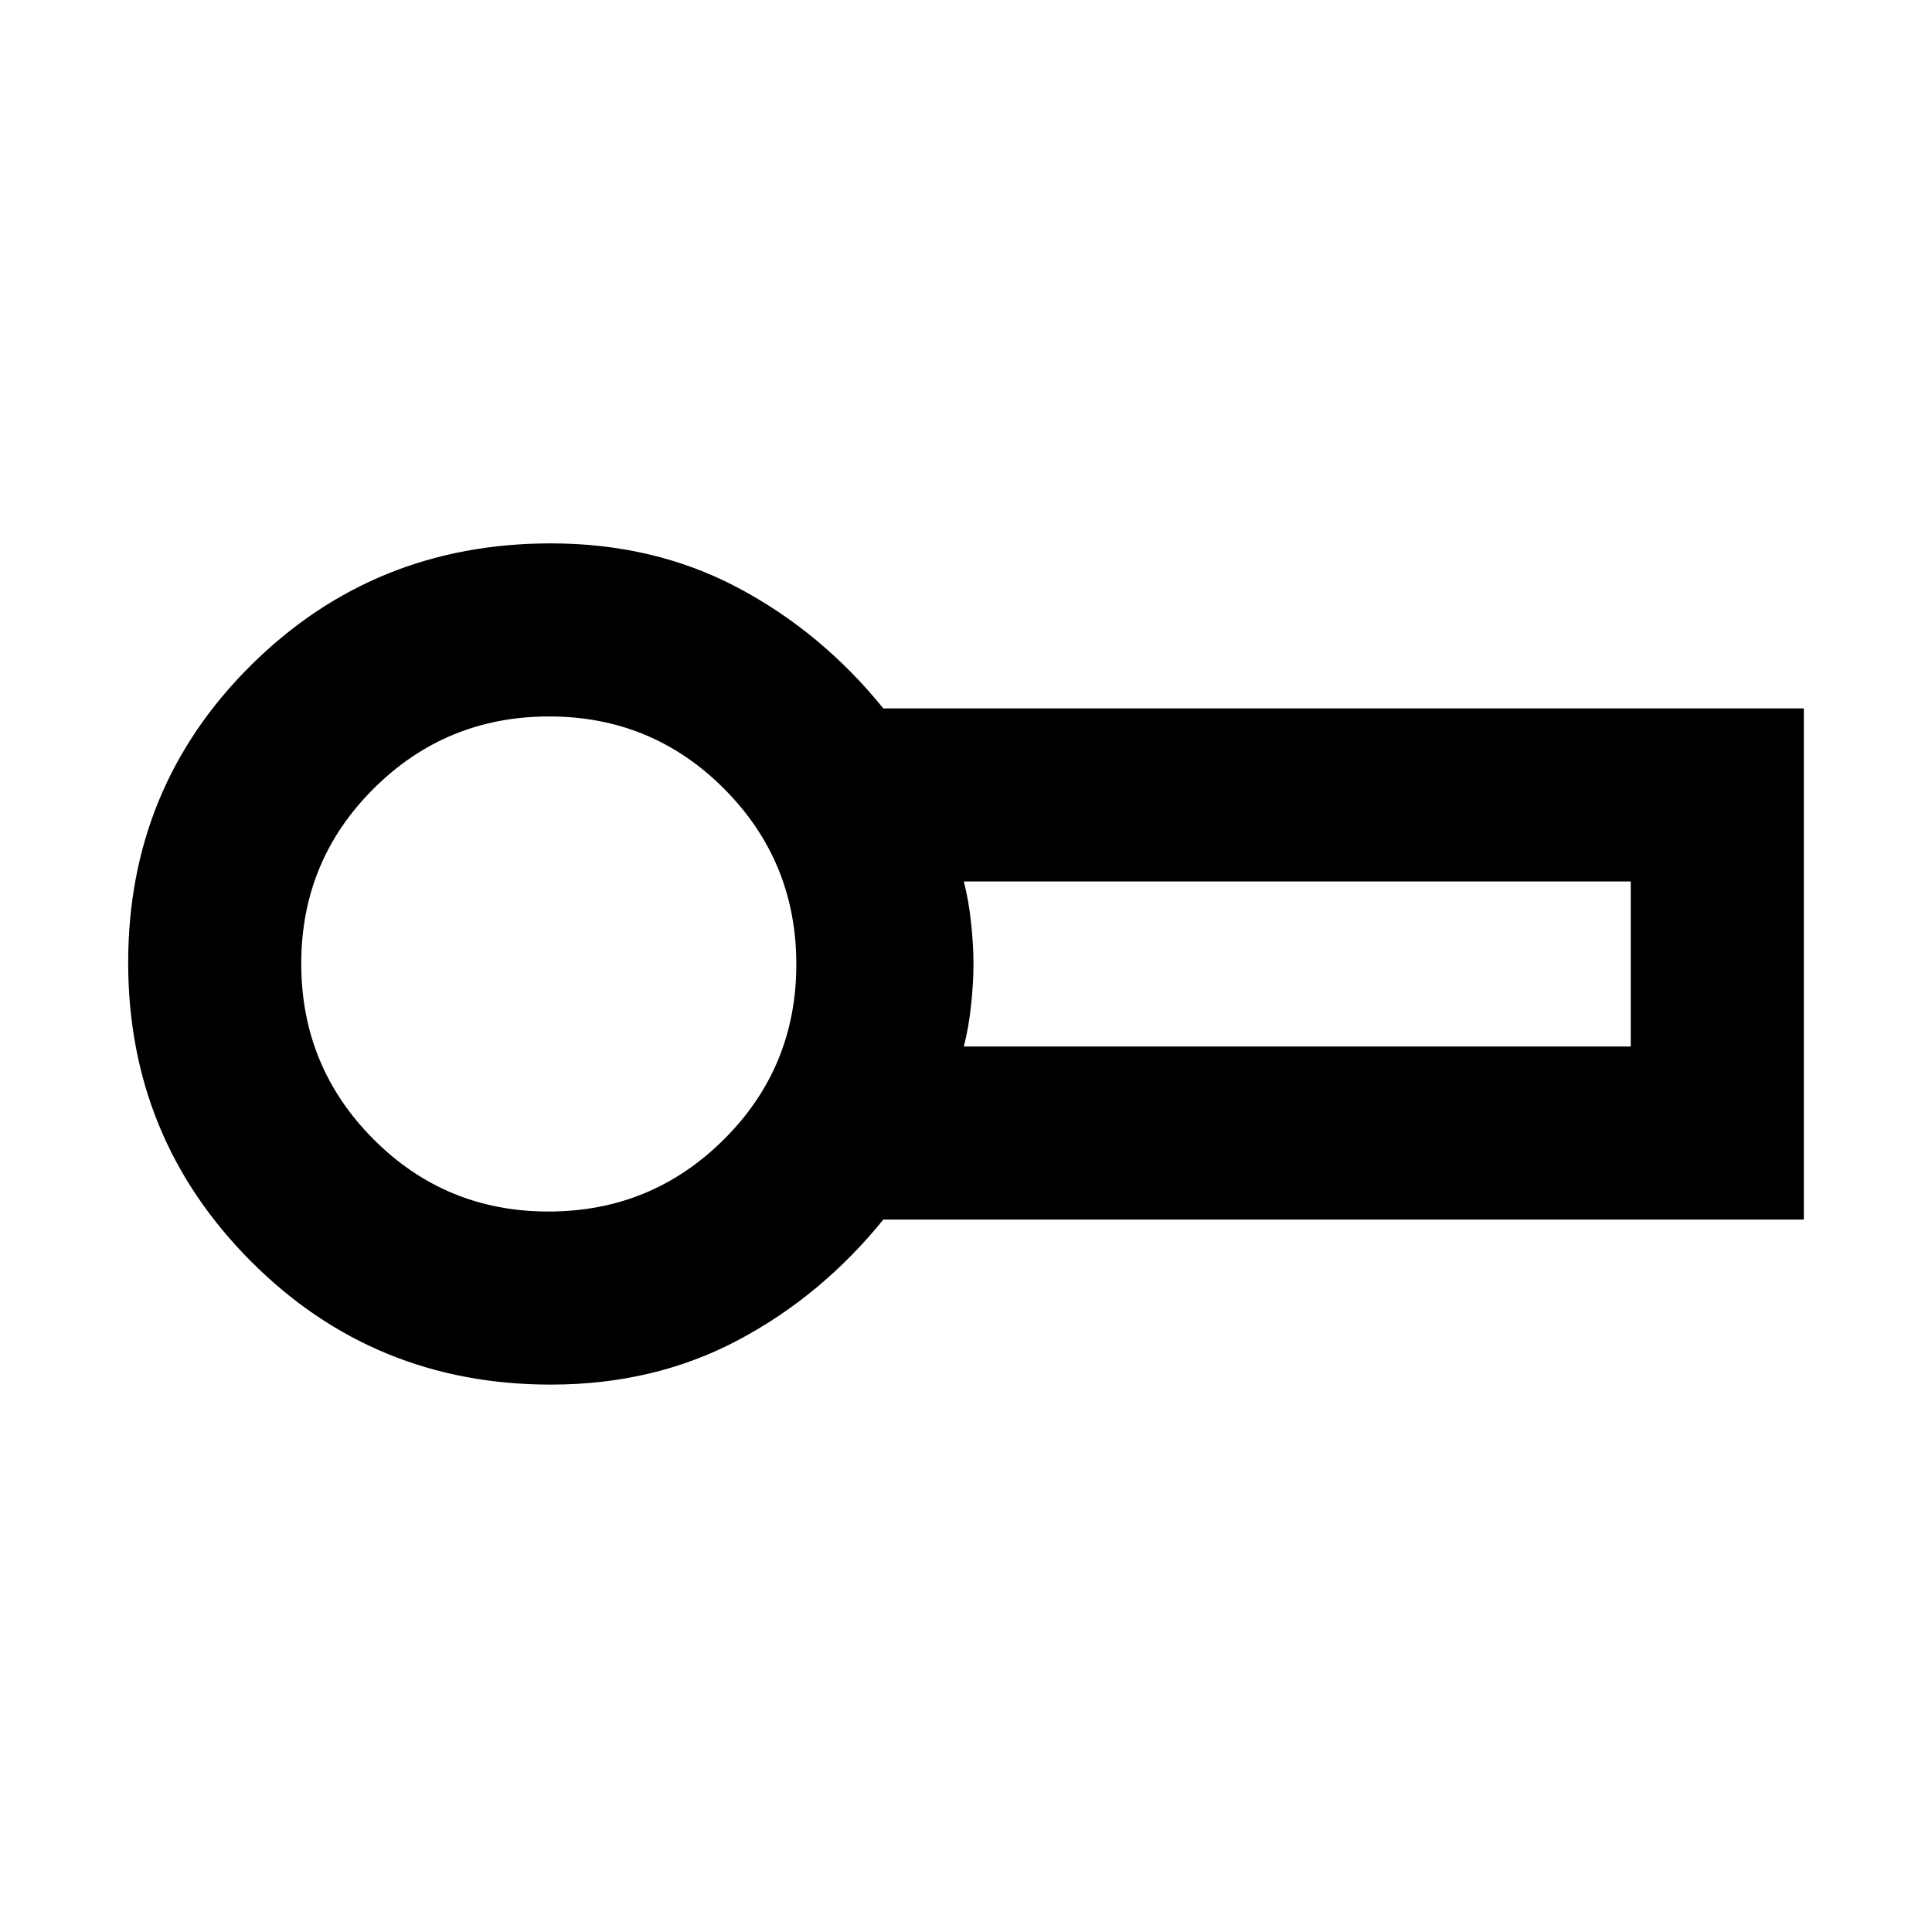<svg xmlns="http://www.w3.org/2000/svg" height="24" viewBox="0 -960 960 960" width="24"><path d="M273.69-272q-87.92 0-148.96-61.22-61.04-61.22-61.04-148.46 0-87.24 61.04-147.78Q185.77-690 273.69-690q51.32 0 92.89 22t72.34 60h457.39v254H438.92q-30.77 38-72.34 60-41.57 22-92.89 22Zm-1-209Zm206.23 41h331.39v-82H478.92q2.4 9.22 3.6 20.5 1.2 11.27 1.2 20.5t-1.2 20.5q-1.2 11.27-3.6 20.5Zm-206.4 82q51.17 0 87.17-35.82 36-35.83 36-87 0-51.18-35.82-87.18-35.82-36-87-36t-87.18 35.82q-36 35.83-36 87 0 51.18 35.83 87.18 35.82 36 87 36Z"/></svg>